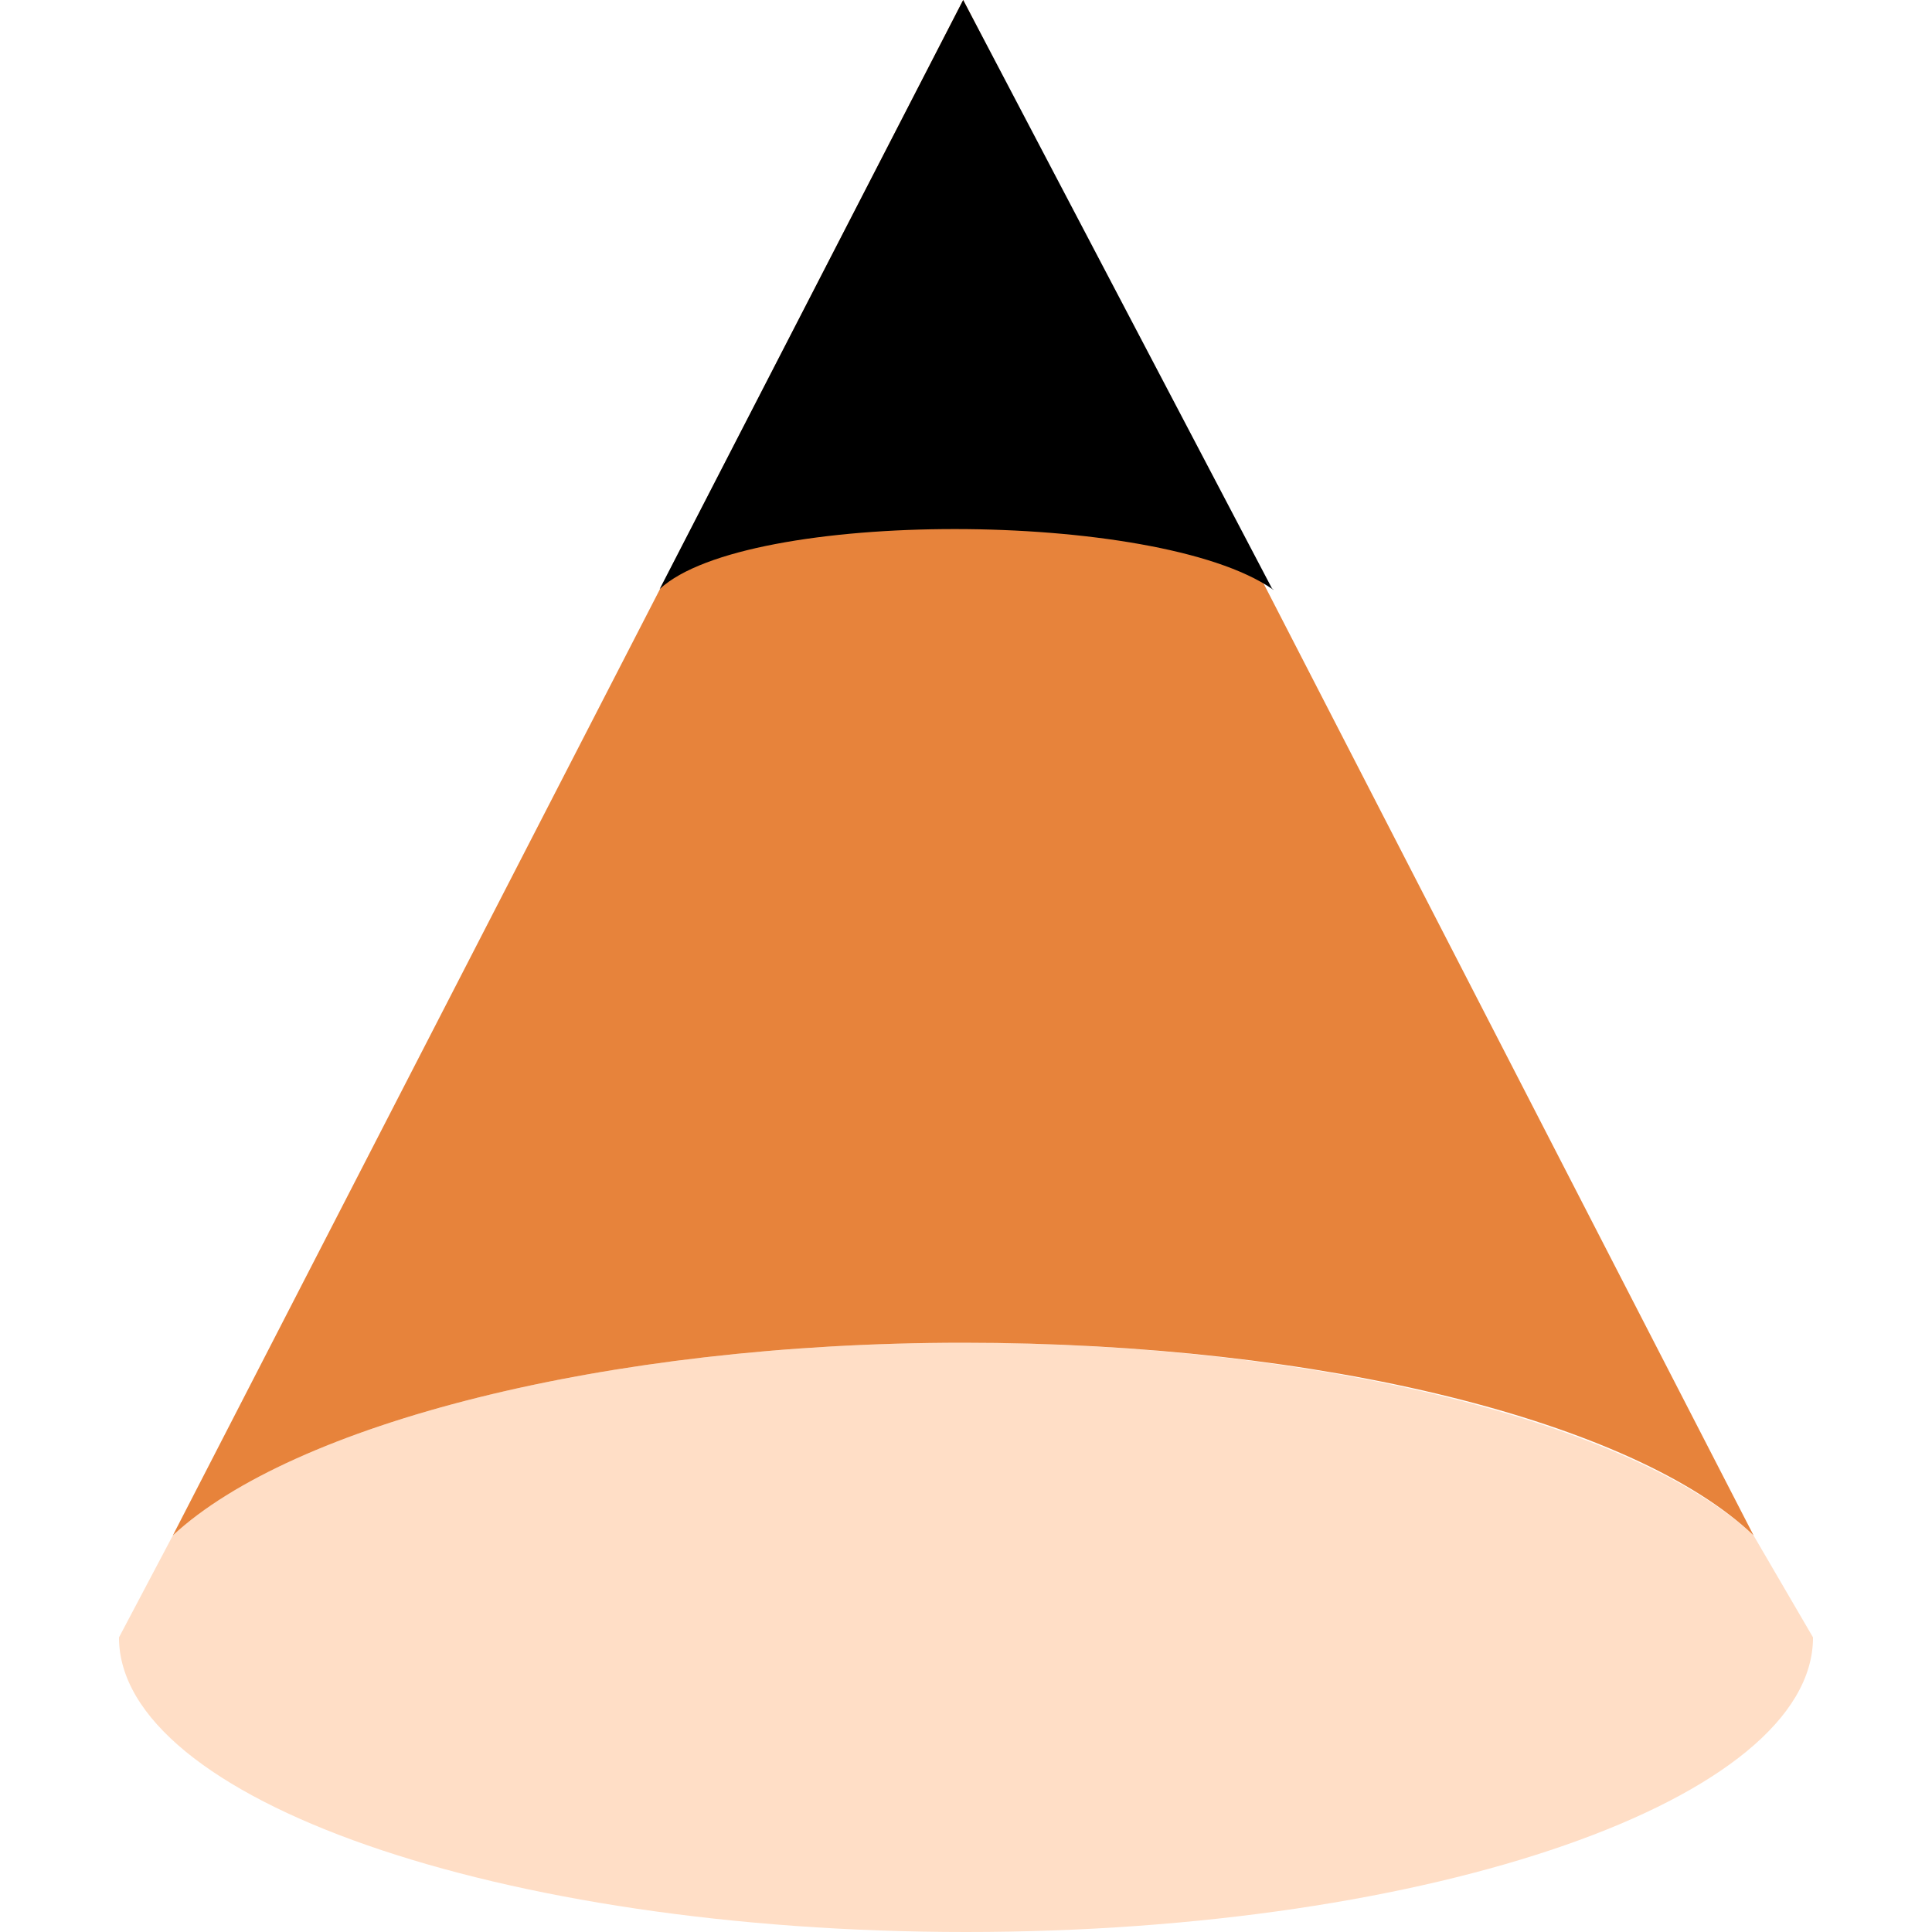 <svg width="41" height="41" viewBox="0 0 41 41" fill="none" xmlns="http://www.w3.org/2000/svg">
<g clip-path="url(#clip0)">
<path d="M37.213 32.584C34.688 30.239 28.075 28.495 20.44 28.495C12.806 28.495 6.193 30.239 3.668 32.584L2.525 34.748C2.525 38.175 10.581 41 20.5 41C30.42 41 38.475 38.175 38.475 34.748L37.213 32.584Z" fill="#FFDEC6"/>
<path d="M37.214 32.584L20.441 0L3.668 32.584C6.193 30.239 12.806 28.495 20.441 28.495C28.076 28.495 34.689 30.179 37.214 32.584Z" fill="#E7833B"/>
<path d="M27 12.5L20.44 0L14 12.5C15.833 10.798 24.554 10.809 27 12.5C27.099 12.569 26.922 12.425 27 12.5Z" fill="black"/>
</g>
<defs>
<clipPath id="clip0">
<rect width="41" height="41" fill="white"/>
</clipPath>
</defs>
</svg>
